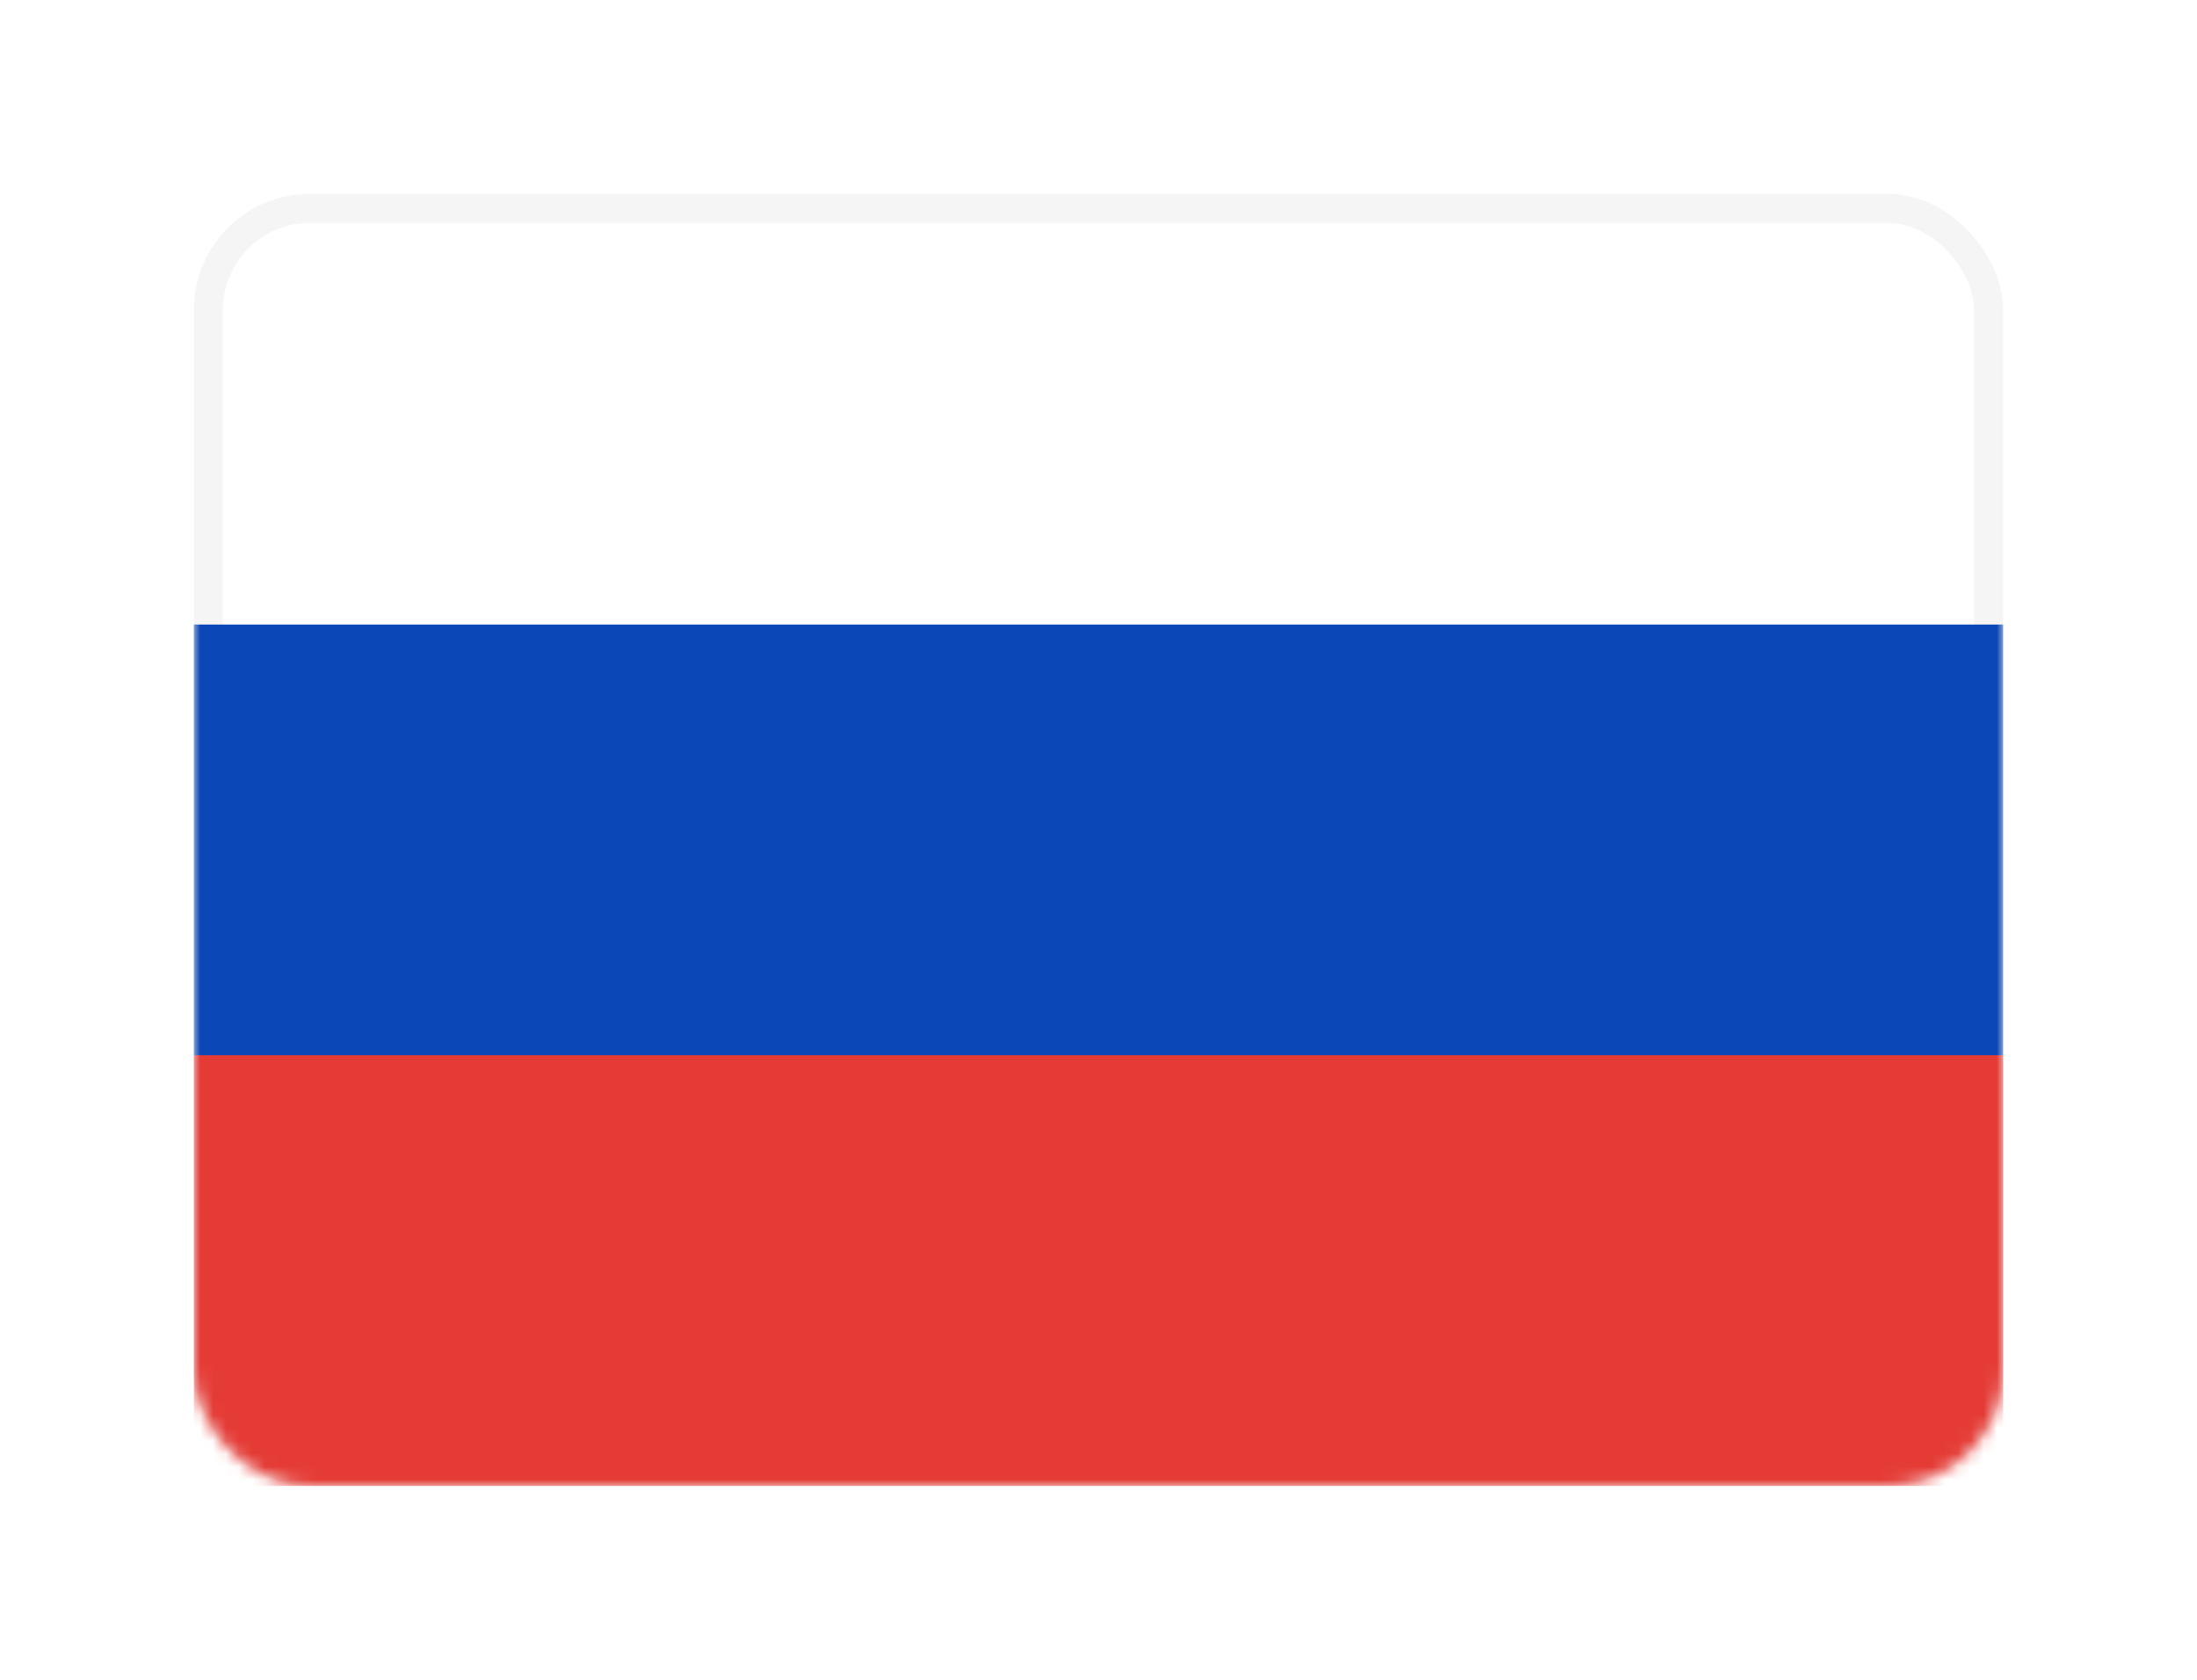 <svg width="170" height="130" viewBox="0 0 170 130" fill="none" xmlns="http://www.w3.org/2000/svg">
<g filter="url(#filter0_d_1898_2844)">
<rect x="16.123" y="12.123" width="137.754" height="97.754" rx="7.862" fill="white" stroke="#F5F5F5" stroke-width="2.246"/>
<mask id="mask0_1898_2844" style="mask-type:luminance" maskUnits="userSpaceOnUse" x="15" y="11" width="140" height="100">
<rect x="16.123" y="12.123" width="137.754" height="97.754" rx="7.862" fill="white" stroke="white" stroke-width="2.246"/>
</mask>
<g mask="url(#mask0_1898_2844)">
<path fill-rule="evenodd" clip-rule="evenodd" d="M15 77.667H155V44.334H15V77.667Z" fill="#0C47B7"/>
<path fill-rule="evenodd" clip-rule="evenodd" d="M15 111H155V77.666H15V111Z" fill="#E53B35"/>
</g>
</g>
<defs>
<filter id="filter0_d_1898_2844" x="0.8" y="0.8" width="168.4" height="128.4" filterUnits="userSpaceOnUse" color-interpolation-filters="sRGB">
<feFlood flood-opacity="0" result="BackgroundImageFix"/>
<feColorMatrix in="SourceAlpha" type="matrix" values="0 0 0 0 0 0 0 0 0 0 0 0 0 0 0 0 0 0 127 0" result="hardAlpha"/>
<feOffset dy="4"/>
<feGaussianBlur stdDeviation="7.1"/>
<feComposite in2="hardAlpha" operator="out"/>
<feColorMatrix type="matrix" values="0 0 0 0 0 0 0 0 0 0 0 0 0 0 0 0 0 0 0.17 0"/>
<feBlend mode="normal" in2="BackgroundImageFix" result="effect1_dropShadow_1898_2844"/>
<feBlend mode="normal" in="SourceGraphic" in2="effect1_dropShadow_1898_2844" result="shape"/>
</filter>
</defs>
</svg>
